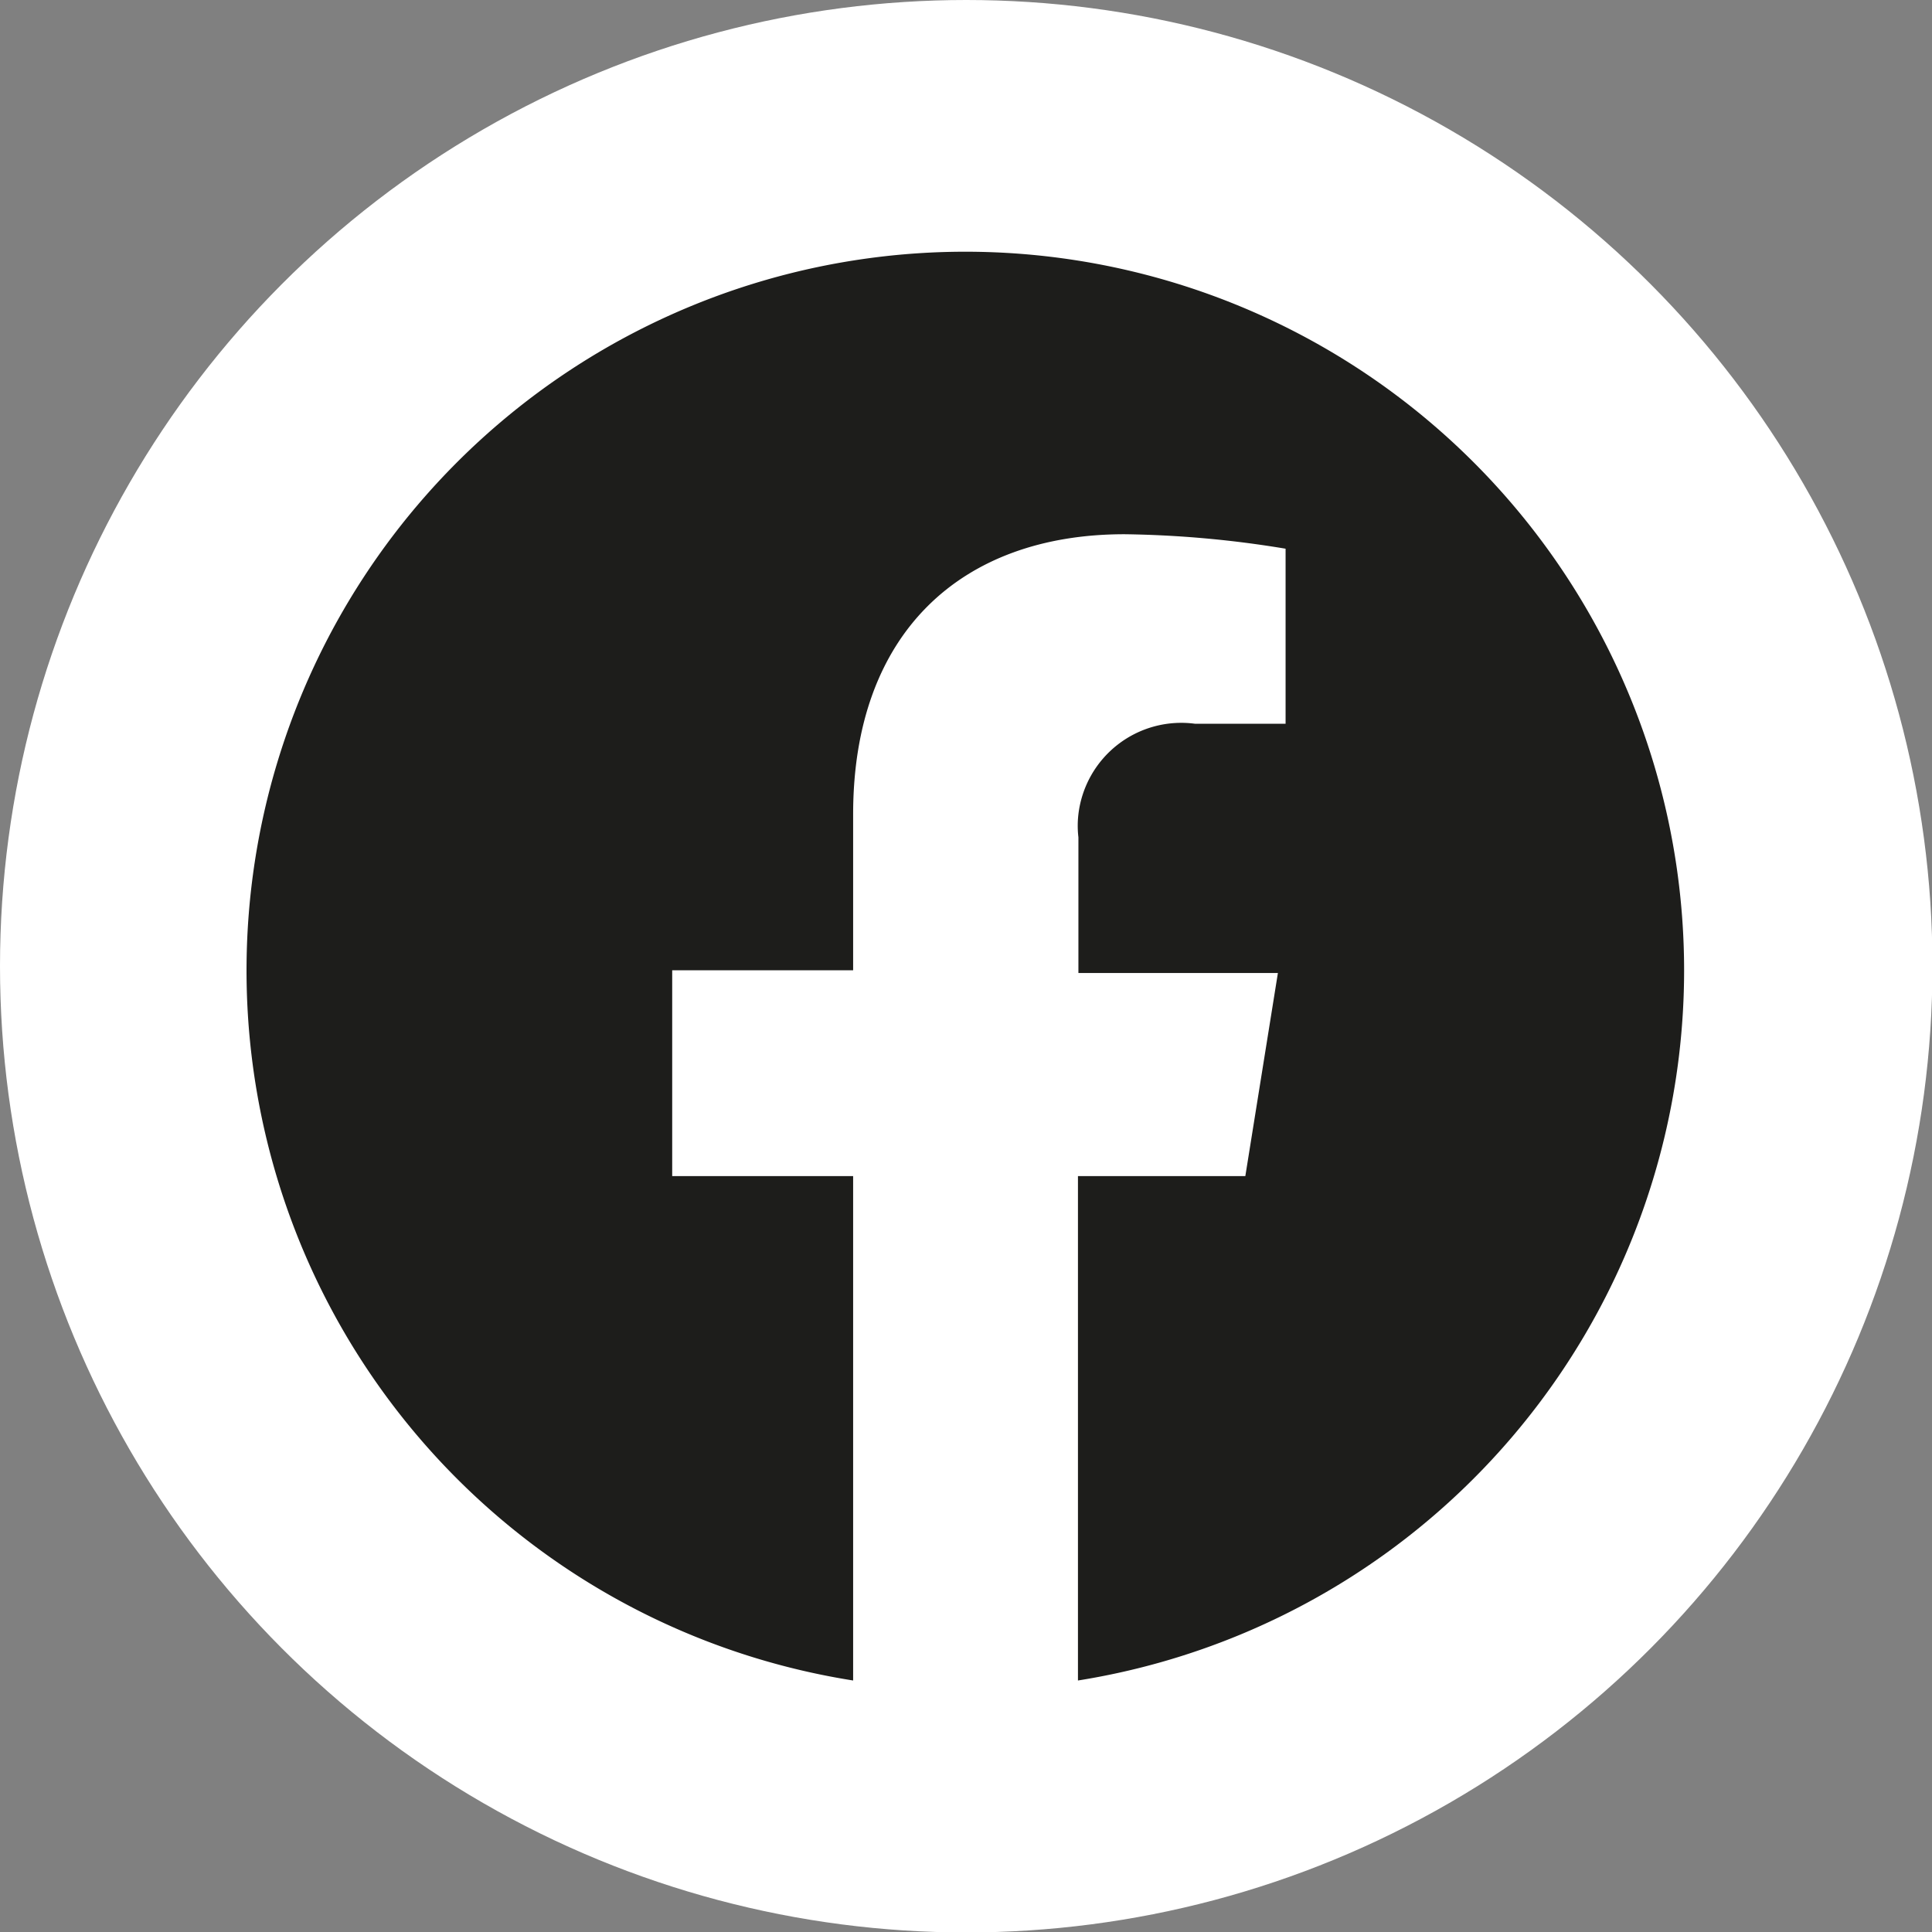 <svg xmlns="http://www.w3.org/2000/svg" viewBox="0 0 42.71 42.71"><rect x="0" y="0" width="42.71" height="42.71" fill="#808080" stroke="none"/><defs><style>.cls-1{fill:#fff;}.cls-2{fill:#1d1d1b;}</style></defs><g id="Layer_2" data-name="Layer 2"><g id="Layer_1-2" data-name="Layer 1"><circle class="cls-1" cx="21.36" cy="21.36" r="21.36"/><path id="Facebook" class="cls-2" d="M37.23,21.45a15.89,15.89,0,1,0-18.37,15.7V26h-4V21.45h4V18c0-4,2.38-6.19,6-6.19a23.44,23.44,0,0,1,3.56.32V16h-2a2.29,2.29,0,0,0-2.58,2,2.18,2.18,0,0,0,0,.51v3h4.41L27.53,26h-3.7V37.15A15.9,15.9,0,0,0,37.23,21.45Z"/></g></g></svg>